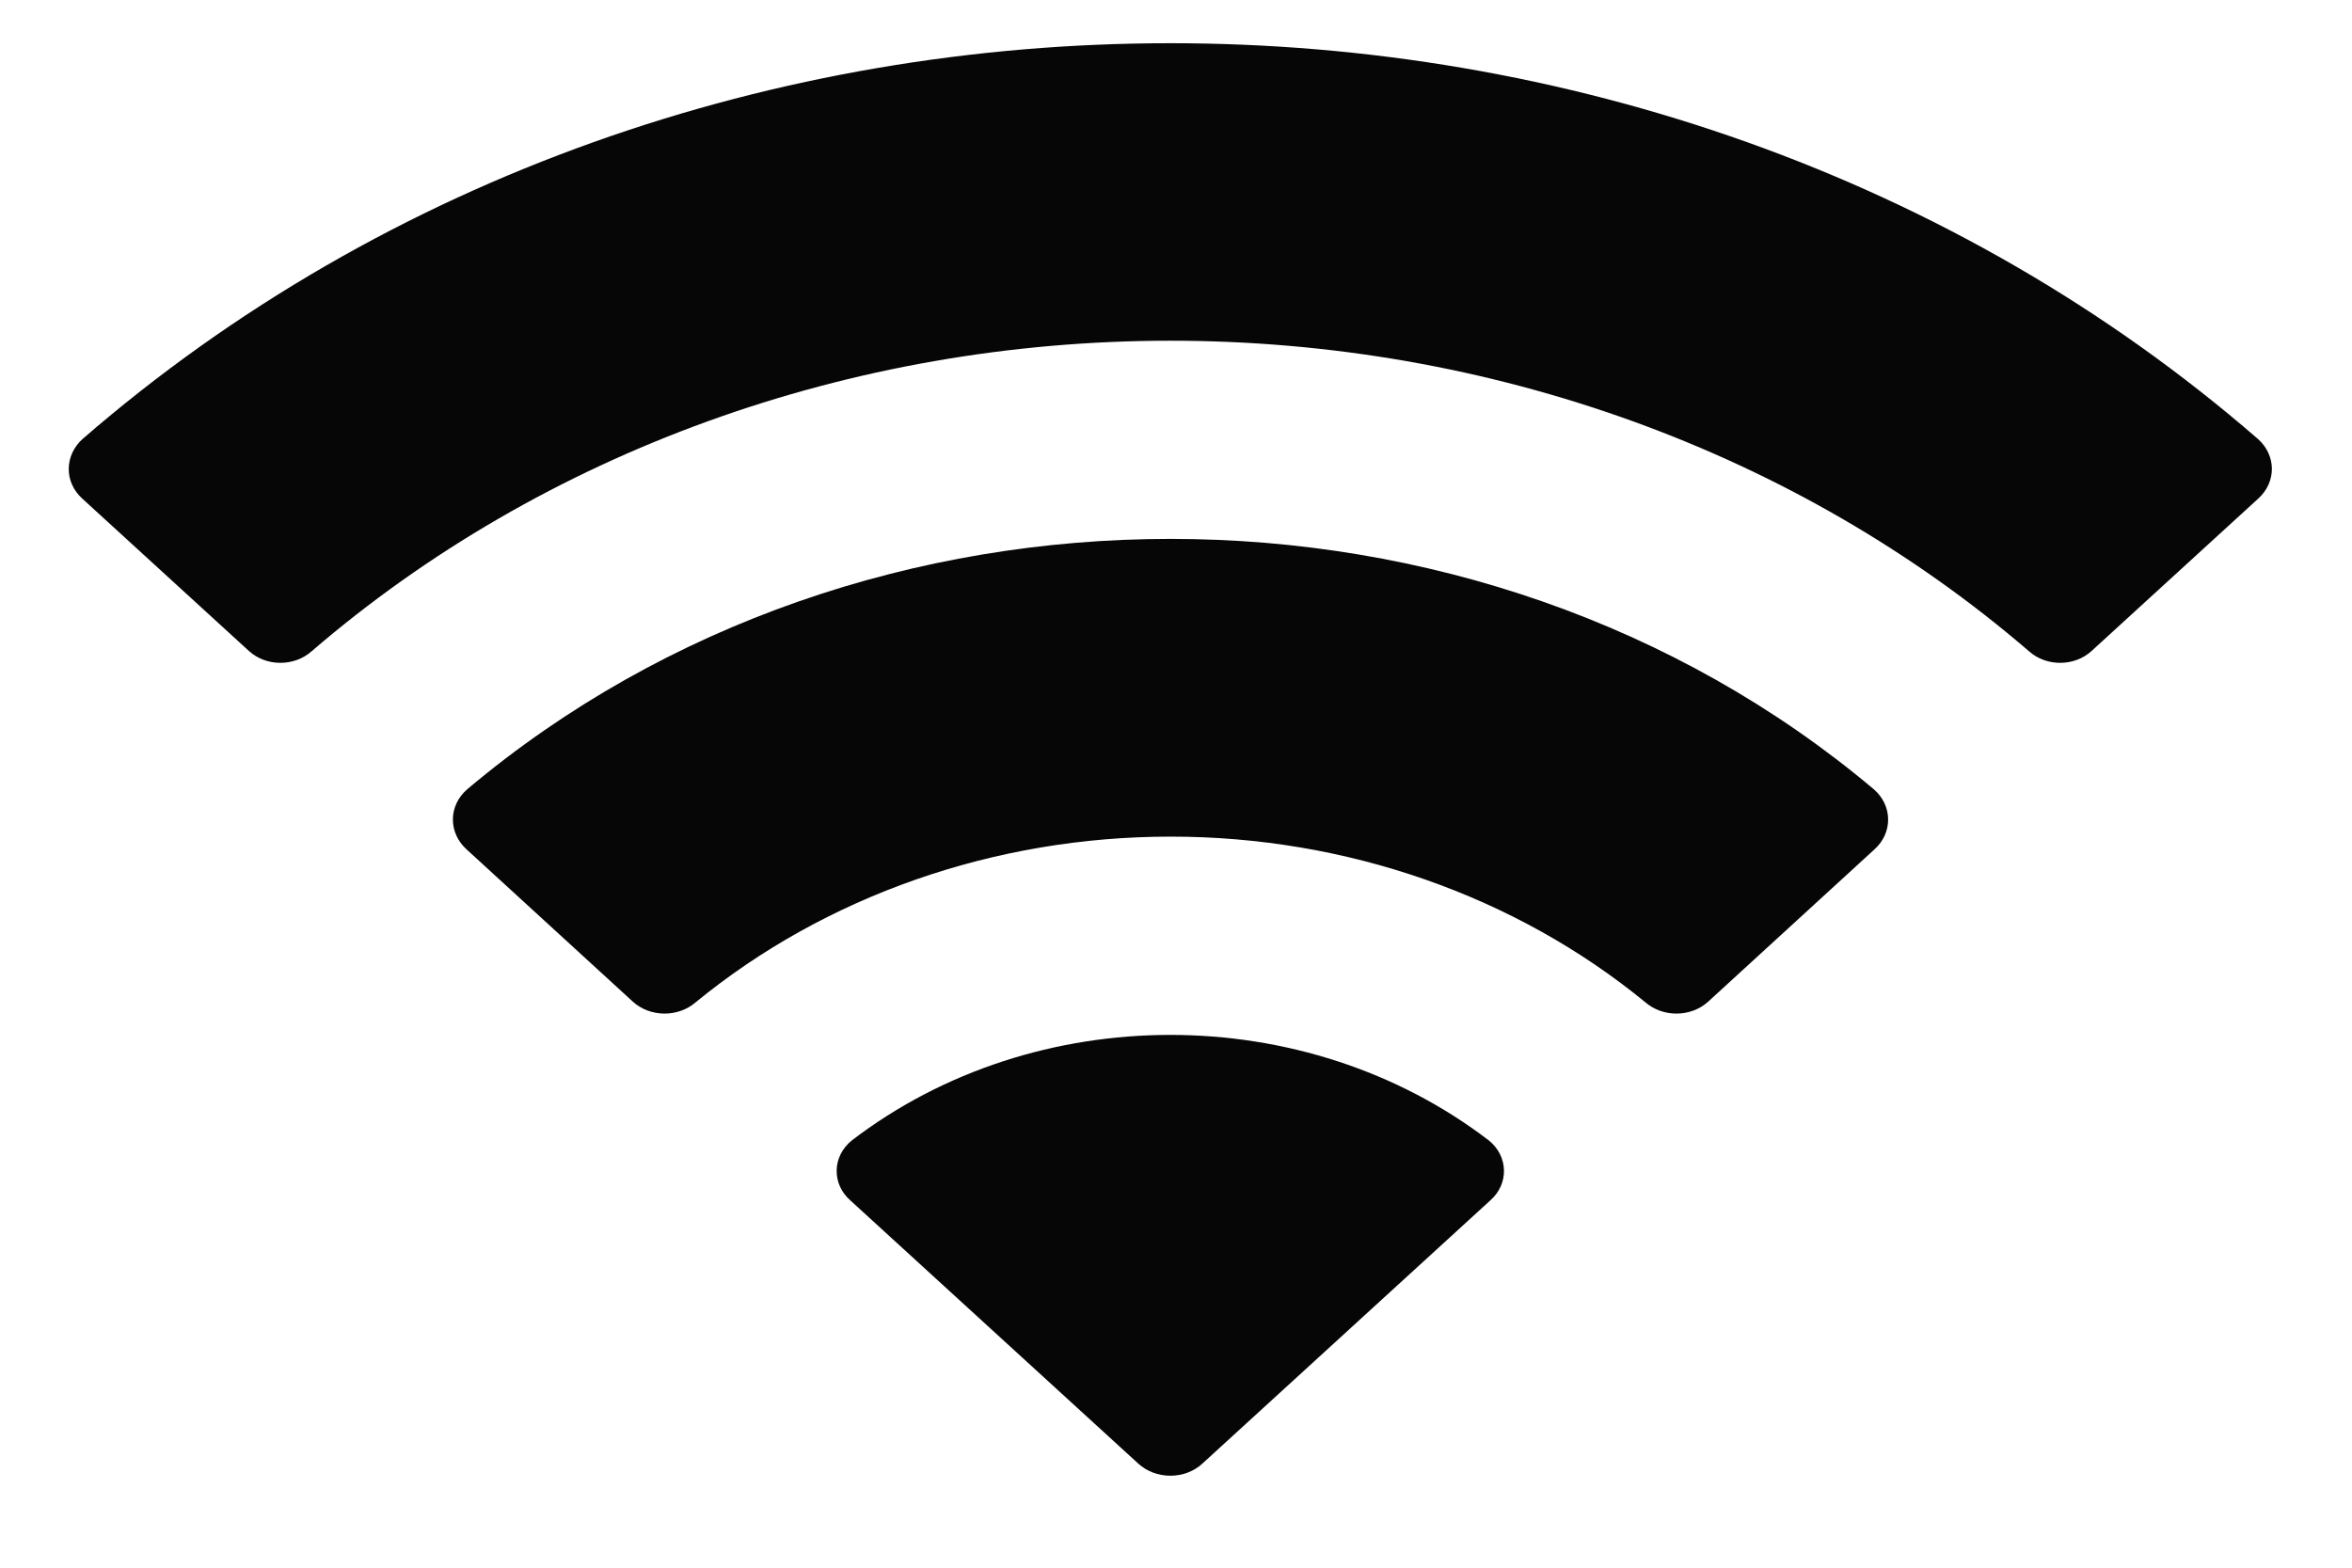 <svg width="18" height="12" viewBox="0 0 18 12" fill="none" xmlns="http://www.w3.org/2000/svg">
<path fill-rule="evenodd" clip-rule="evenodd" d="M8.957 2.608C11.403 2.608 13.756 3.459 15.529 4.986C15.662 5.104 15.876 5.103 16.007 4.983L17.283 3.816C17.35 3.756 17.387 3.673 17.387 3.588C17.386 3.502 17.348 3.42 17.28 3.36C12.627 -0.679 5.286 -0.679 0.632 3.36C0.565 3.42 0.527 3.502 0.526 3.588C0.525 3.673 0.562 3.755 0.629 3.816L1.905 4.983C2.037 5.103 2.25 5.104 2.384 4.986C4.157 3.459 6.51 2.608 8.957 2.608ZM8.957 6.404C10.301 6.403 11.597 6.856 12.593 7.673C12.728 7.789 12.94 7.787 13.072 7.668L14.346 6.501C14.414 6.44 14.451 6.357 14.45 6.27C14.449 6.184 14.41 6.102 14.341 6.042C11.307 3.486 6.609 3.486 3.575 6.042C3.506 6.102 3.467 6.184 3.466 6.27C3.465 6.357 3.503 6.44 3.57 6.501L4.844 7.668C4.976 7.787 5.188 7.789 5.323 7.673C6.318 6.857 7.613 6.404 8.957 6.404ZM11.406 9.188C11.475 9.127 11.512 9.044 11.51 8.957C11.508 8.871 11.467 8.789 11.396 8.731C9.988 7.652 7.925 7.652 6.517 8.731C6.446 8.789 6.405 8.871 6.403 8.957C6.401 9.044 6.438 9.127 6.507 9.188L8.712 11.204C8.777 11.263 8.865 11.296 8.957 11.296C9.049 11.296 9.137 11.263 9.201 11.204L11.406 9.188Z" fill="#060606"/>
</svg>
